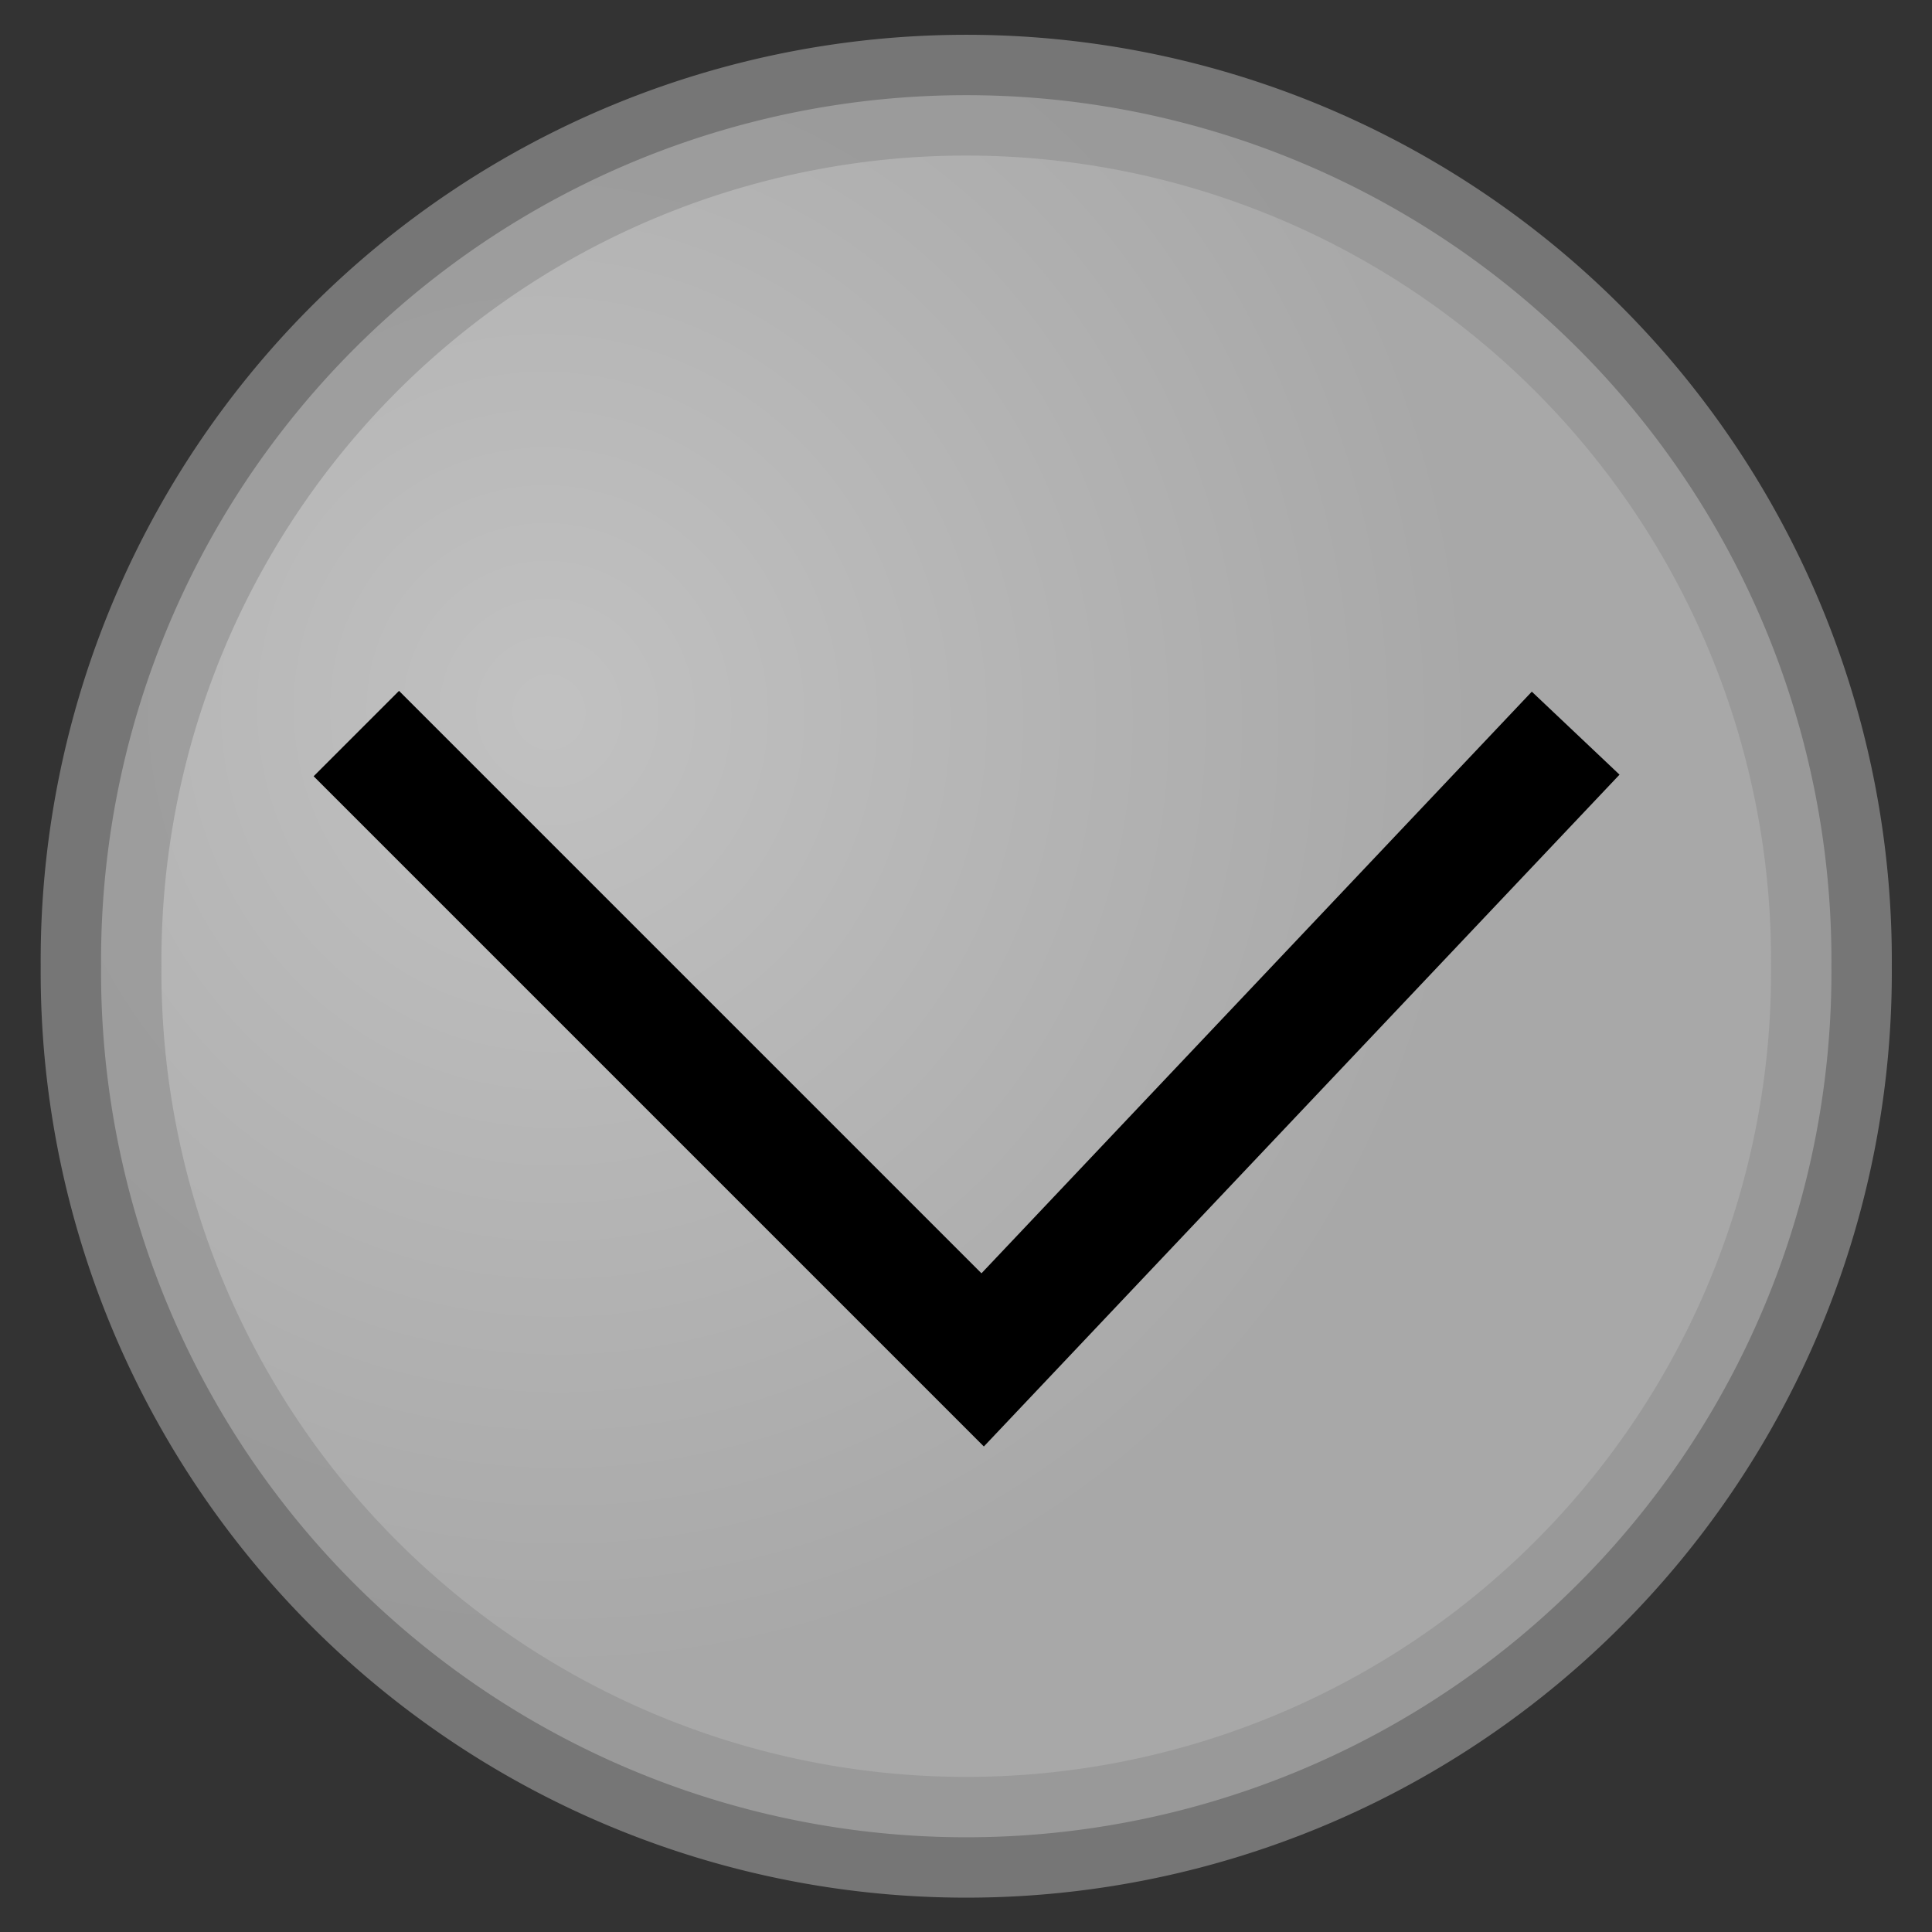 <svg xmlns="http://www.w3.org/2000/svg" viewBox="0 0 48 48"><rect x="0" y="0" width="48" height="48" fill="#333333" stroke="none"/><defs><radialGradient cx="16.18" cy="24.1" gradientTransform="matrix(.213 1.008-.97.205 36.04-1.767)" id="0" r="23.369" gradientUnits="userSpaceOnUse"><stop style="stop-color:#fff"/><stop offset="1" style="stop-color:#dbdbdb"/></radialGradient></defs><g style="fill-rule:evenodd"><path d="m48.487 25.903a21.845 21.845 0 1 1 -43.689 0 21.845 21.845 0 1 1 43.689 0z" transform="matrix(.984 0 0 .984-2.21-1.483)" style="fill:url(#0);opacity:.7;stroke:#939393;stroke-linecap:square;stroke-width:3.049"/><path d="m8.853 18.225l15.561 15.561 14.733-15.571" style="fill:none;stroke:#000;stroke-width:3"/></g></svg>